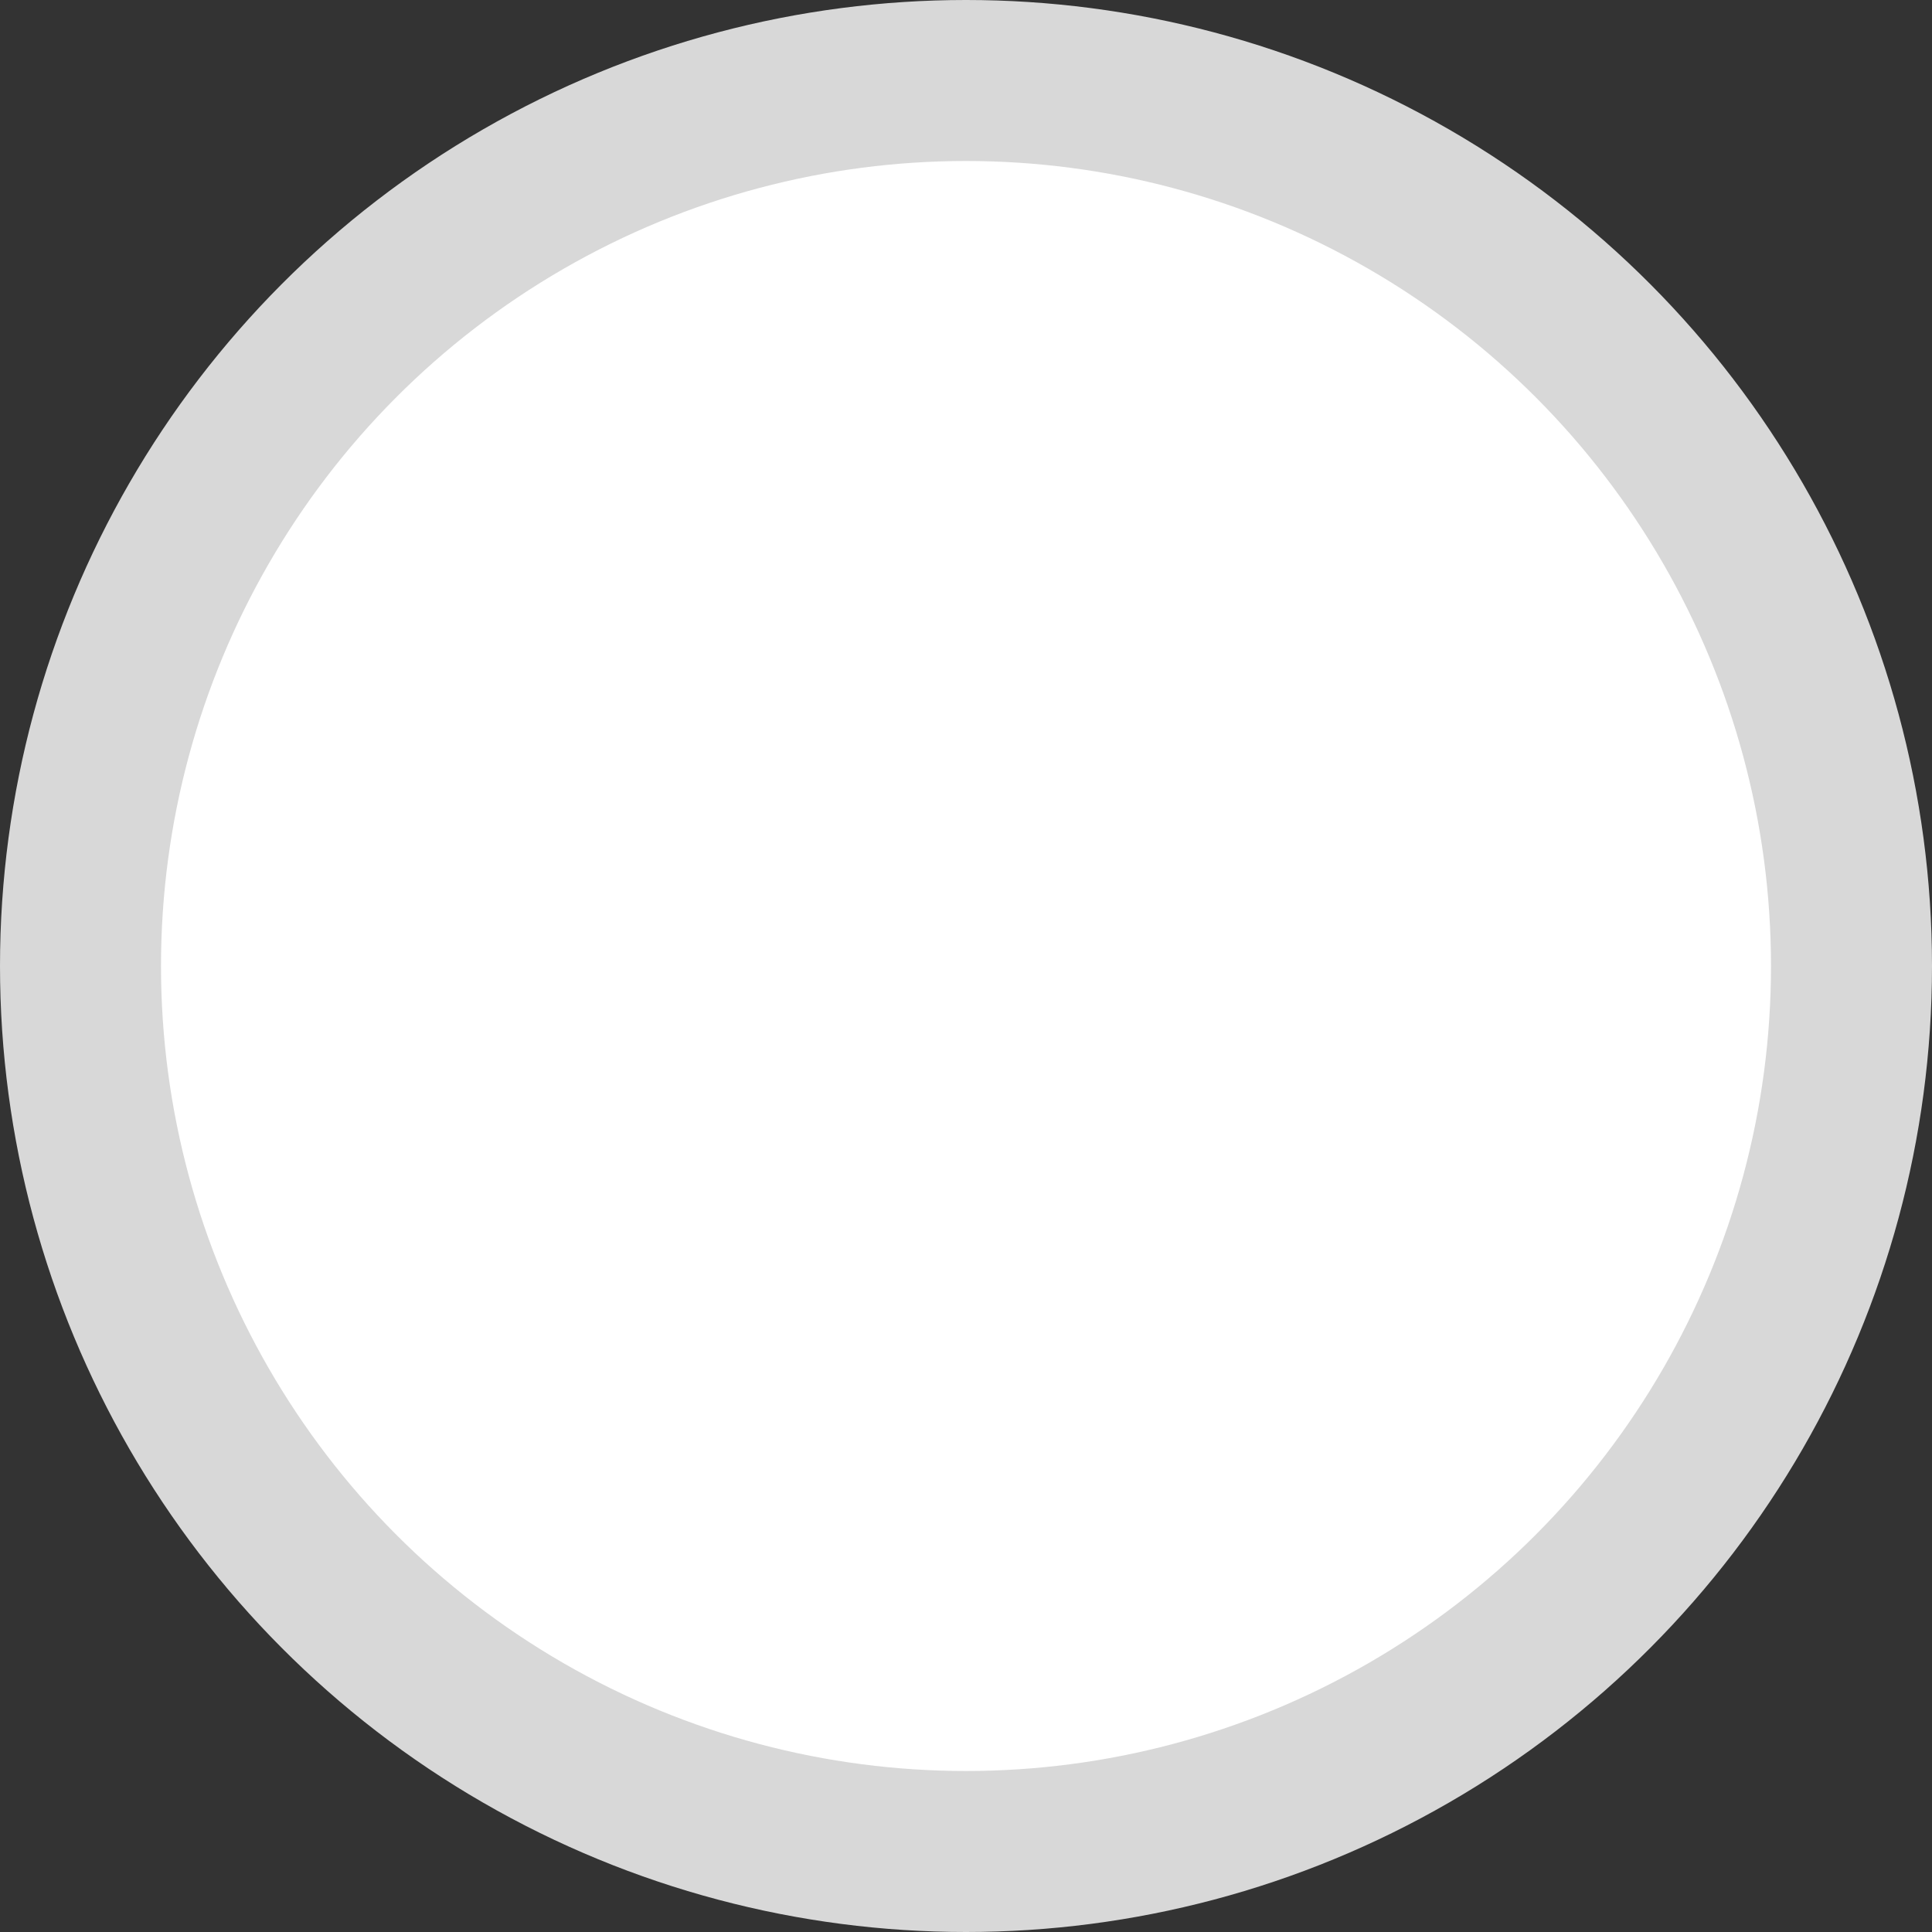 <svg xmlns="http://www.w3.org/2000/svg" viewBox="0 0 24 24">
  <rect x="0" y="0" width="24" height="24" fill="#333333" stroke="none"/>
  <circle cx="11" cy="11" r="11" fill="#FFF" stroke="#D8D8D8" stroke-width="2" transform="translate(1 1)"/>
</svg>

